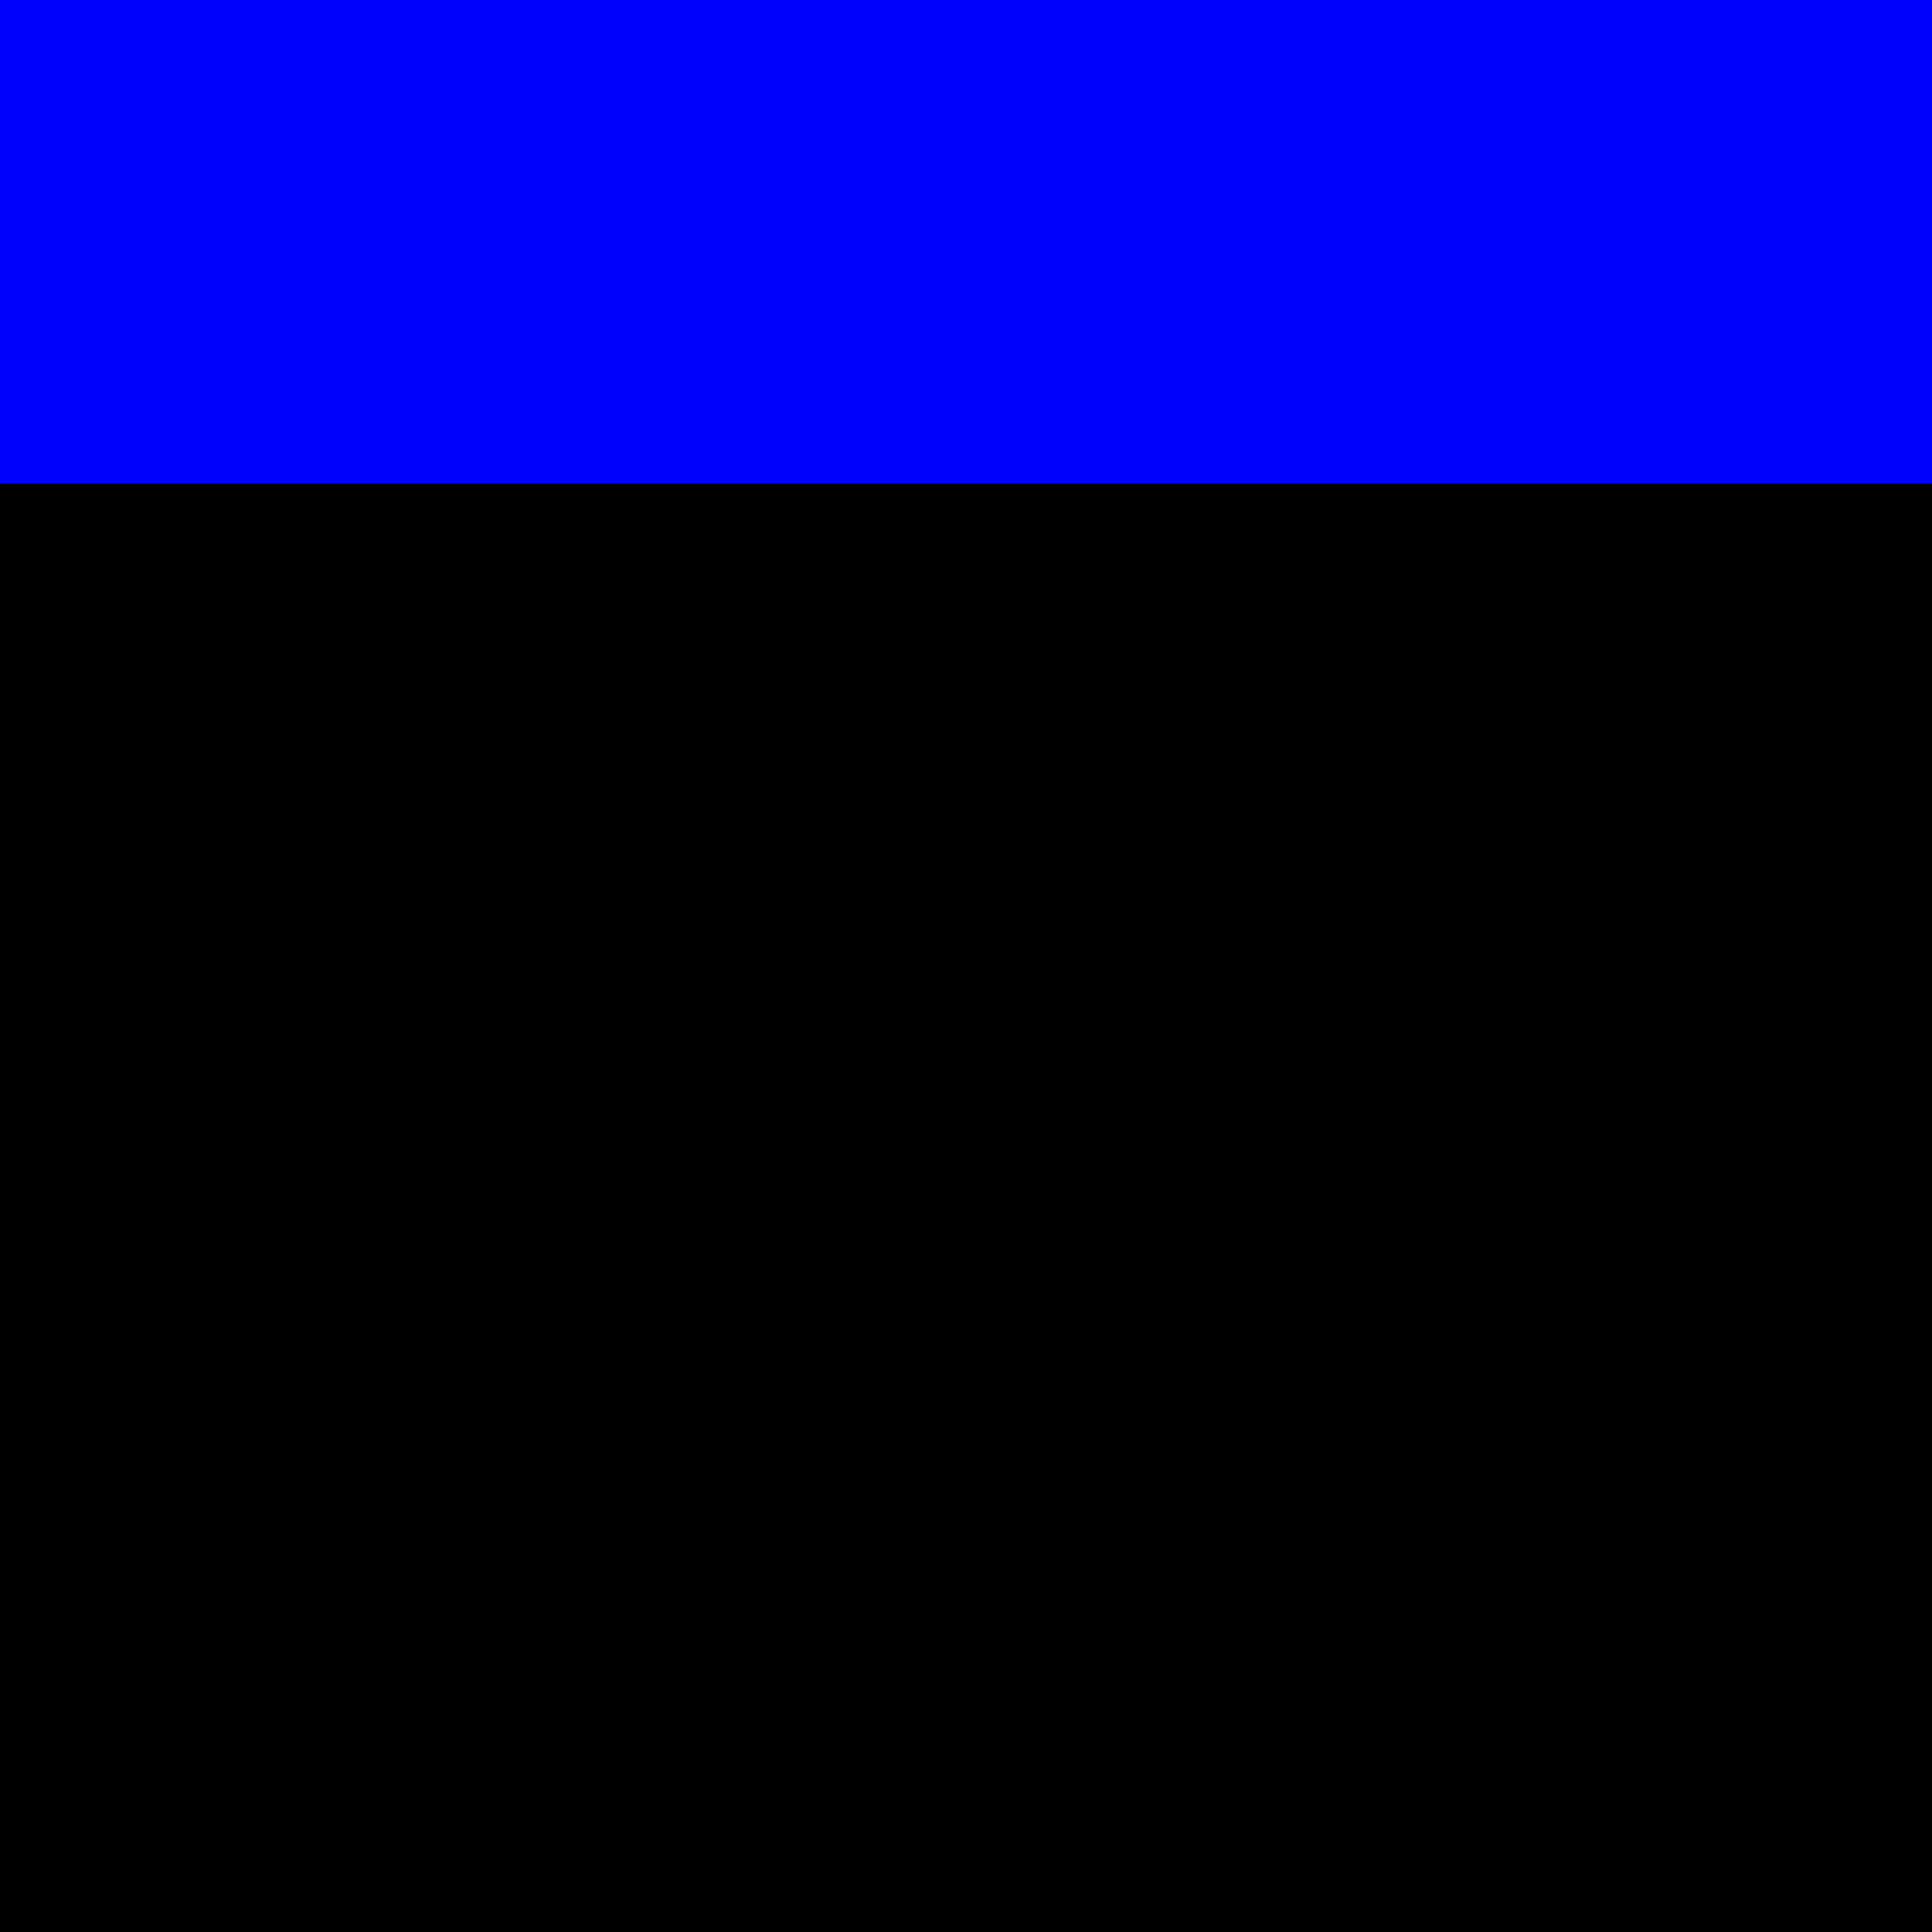 <?xml version="1.0" encoding="utf-8"?>
<!-- Generator: Adobe Illustrator 24.3.0, SVG Export Plug-In . SVG Version: 6.00 Build 0)  -->
<svg version="1.1" xmlns="http://www.w3.org/2000/svg" xmlns:xlink="http://www.w3.org/1999/xlink" x="0px" y="0px"
	 viewBox="0 0 32 32" style="enable-background:new 0 0 32 32;" xml:space="preserve">
<style type="text/css">
	.st0{fill:#0000FF;}
</style>
<g id="Layer_7">
	<rect transform="matrix(6.123234e-17 -1 1 6.123234e-17 0 32)" width="32" height="32"/>
</g>
<g id="Layer_2">
	<path class="st0" d="M78-16l0,24l10,0l0-24c0-5.5-4.5-10-10-10l-24,0l0,10L78-16z"/>
	<rect x="-2" class="st0" width="36" height="8"/>
	<path class="st0" d="M73,22c13.2,0,24,10.8,24,24S86.2,70,73,70S49,59.2,49,46S59.8,22,73,22 M73,14c-17.7,0-32,14.3-32,32
		s14.3,32,32,32s32-14.3,32-32S90.7,14,73,14L73,14z"/>
</g>
</svg>
